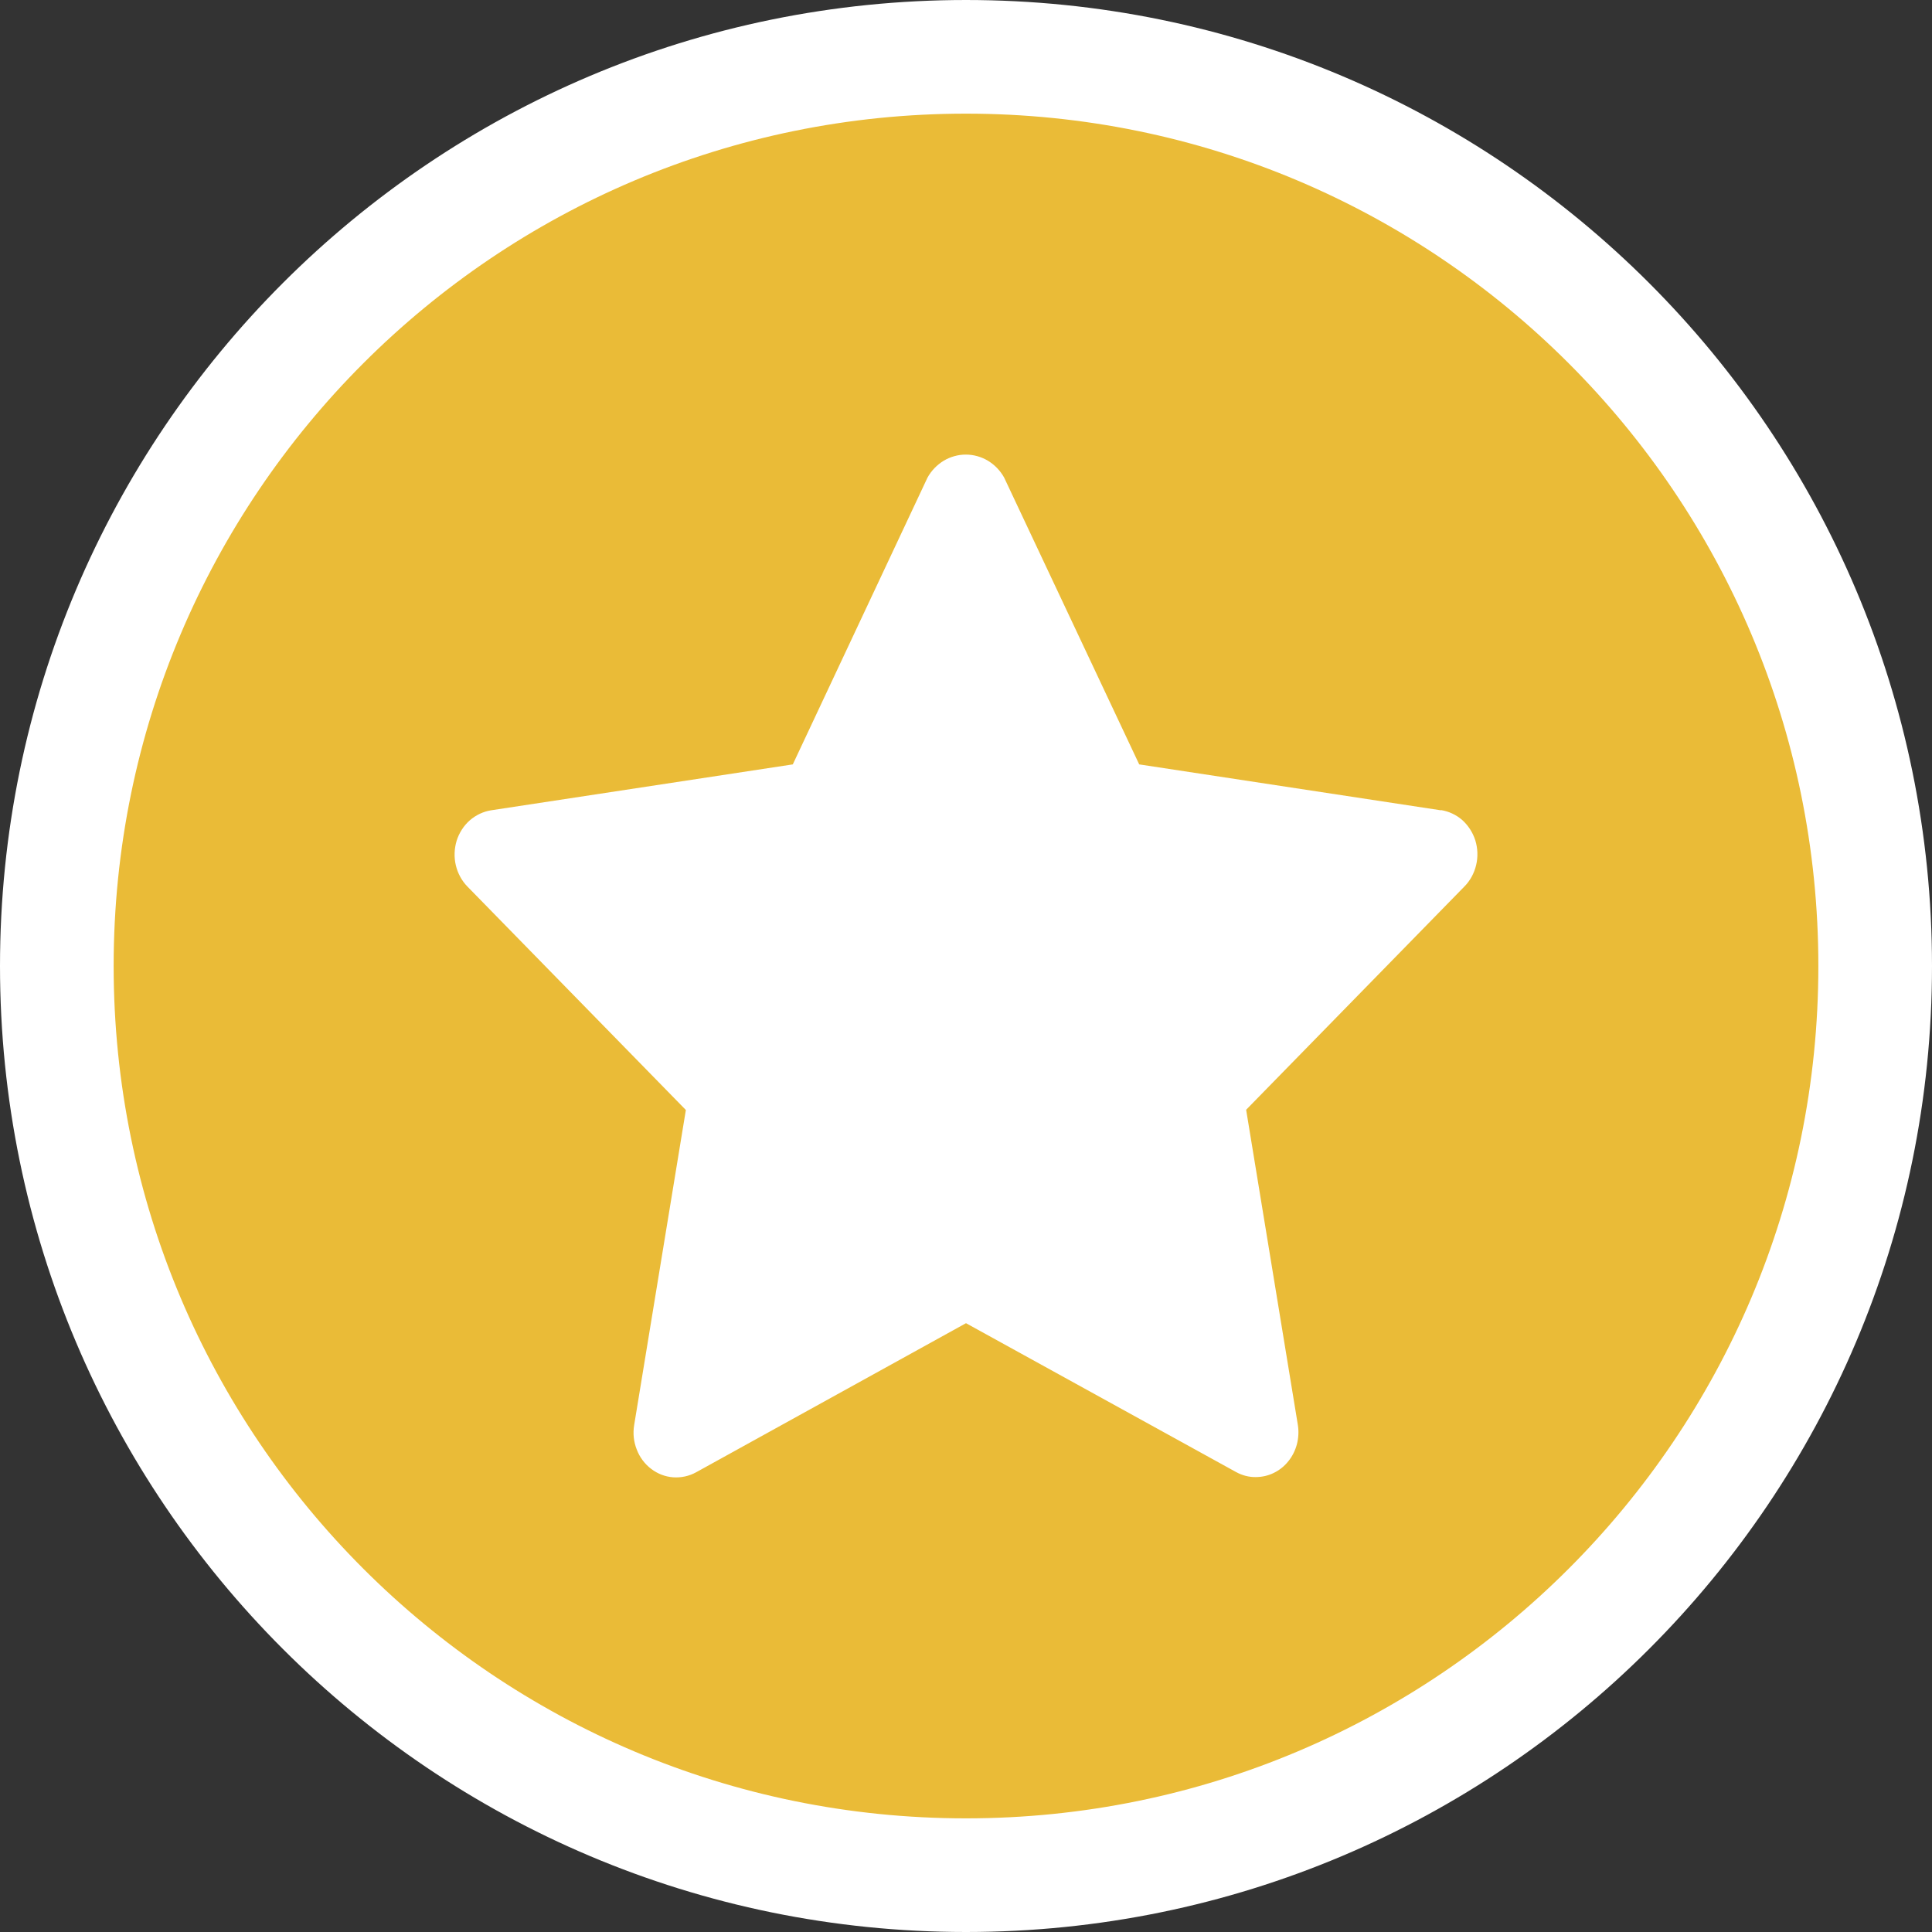 <svg width="17" height="17" viewBox="0 0 17 17" fill="none" xmlns="http://www.w3.org/2000/svg">
<rect x="0" y="0" width="17" height="17" fill="#333333" stroke="none"/>
<path d="M16.5 8.5C16.5 12.918 12.918 16.5 8.5 16.5C4.082 16.5 0.5 12.918 0.5 8.5C0.5 4.082 4.082 0.5 8.5 0.5C12.918 0.5 16.5 4.082 16.5 8.5Z" fill="#EABB37" stroke="white"/>
<path d="M12.679 7.13L10.024 6.726L8.836 4.203C8.802 4.141 8.752 4.09 8.693 4.054C8.634 4.019 8.567 4 8.498 4C8.43 4 8.363 4.019 8.304 4.054C8.245 4.09 8.195 4.141 8.161 4.203L6.976 6.726L4.321 7.13C4.252 7.141 4.187 7.172 4.133 7.219C4.08 7.266 4.04 7.328 4.018 7.398C3.997 7.468 3.994 7.543 4.011 7.614C4.028 7.685 4.063 7.75 4.113 7.801L6.035 9.767L5.58 12.54C5.568 12.613 5.576 12.687 5.603 12.755C5.629 12.823 5.673 12.882 5.73 12.925C5.786 12.968 5.853 12.994 5.923 12.999C5.993 13.004 6.063 12.989 6.125 12.955L8.5 11.643L10.875 12.952C10.929 12.982 10.989 12.998 11.049 12.997C11.104 12.997 11.158 12.985 11.207 12.961C11.257 12.937 11.301 12.902 11.336 12.858C11.372 12.814 11.397 12.763 11.412 12.707C11.426 12.652 11.429 12.594 11.42 12.538L10.965 9.765L12.887 7.799C12.937 7.748 12.972 7.683 12.989 7.611C13.006 7.54 13.003 7.465 12.982 7.396C12.96 7.326 12.92 7.264 12.867 7.216C12.813 7.169 12.748 7.139 12.679 7.128V7.13Z" fill="white"/>
</svg>
